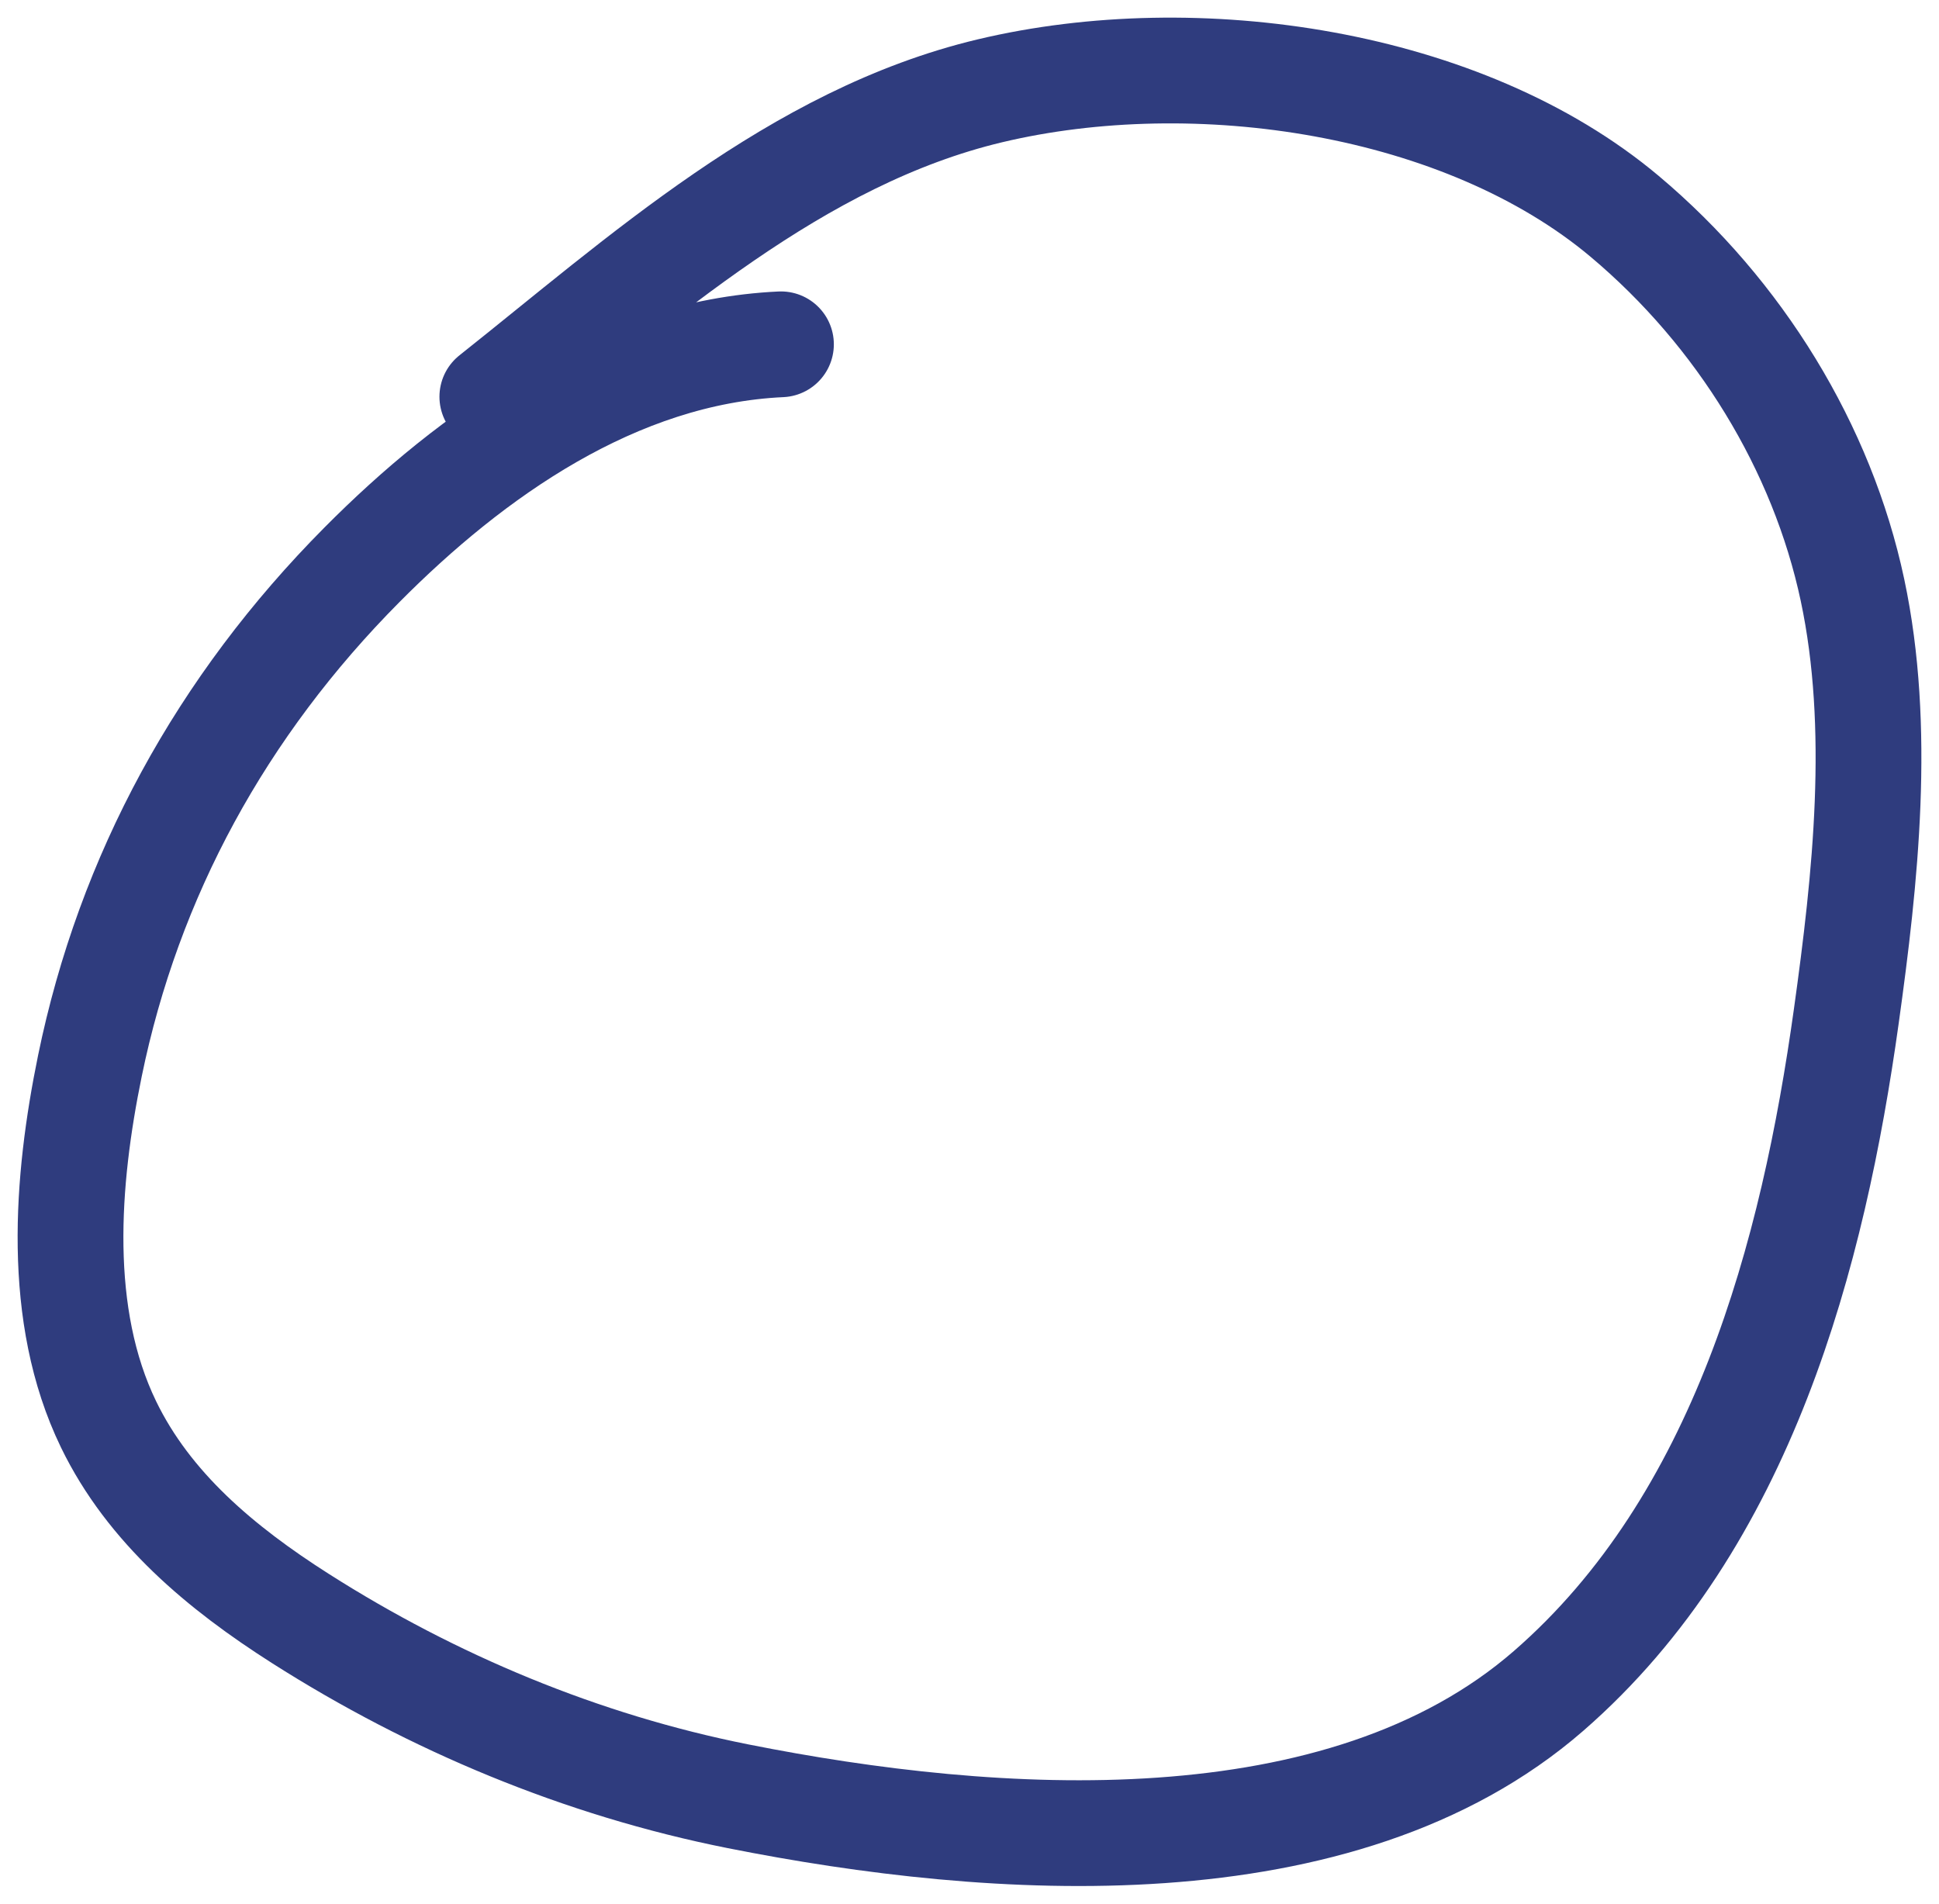 <svg width="55" height="54" viewBox="0 0 55 54" fill="none" xmlns="http://www.w3.org/2000/svg">
<path d="M22.152 9.767C17.452 9.985 13.37 12.896 10.268 16.02C6.284 20.032 3.655 24.849 2.55 30.236C1.885 33.479 1.578 37.306 3.078 40.402C4.224 42.767 6.265 44.475 8.522 45.912C12.274 48.301 16.497 50.071 20.934 50.954C28.18 52.396 38.037 53.087 43.926 47.965C49.443 43.166 51.433 35.546 52.37 28.831C52.916 24.919 53.377 20.646 52.546 16.737C51.688 12.699 49.352 8.883 46.083 6.137C41.51 2.297 33.932 1.183 28.08 2.576C22.59 3.883 18.172 7.918 13.965 11.254" stroke="#2F3C7E" stroke-width="3" stroke-linecap="round" stroke-linejoin="round"/>
</svg>
